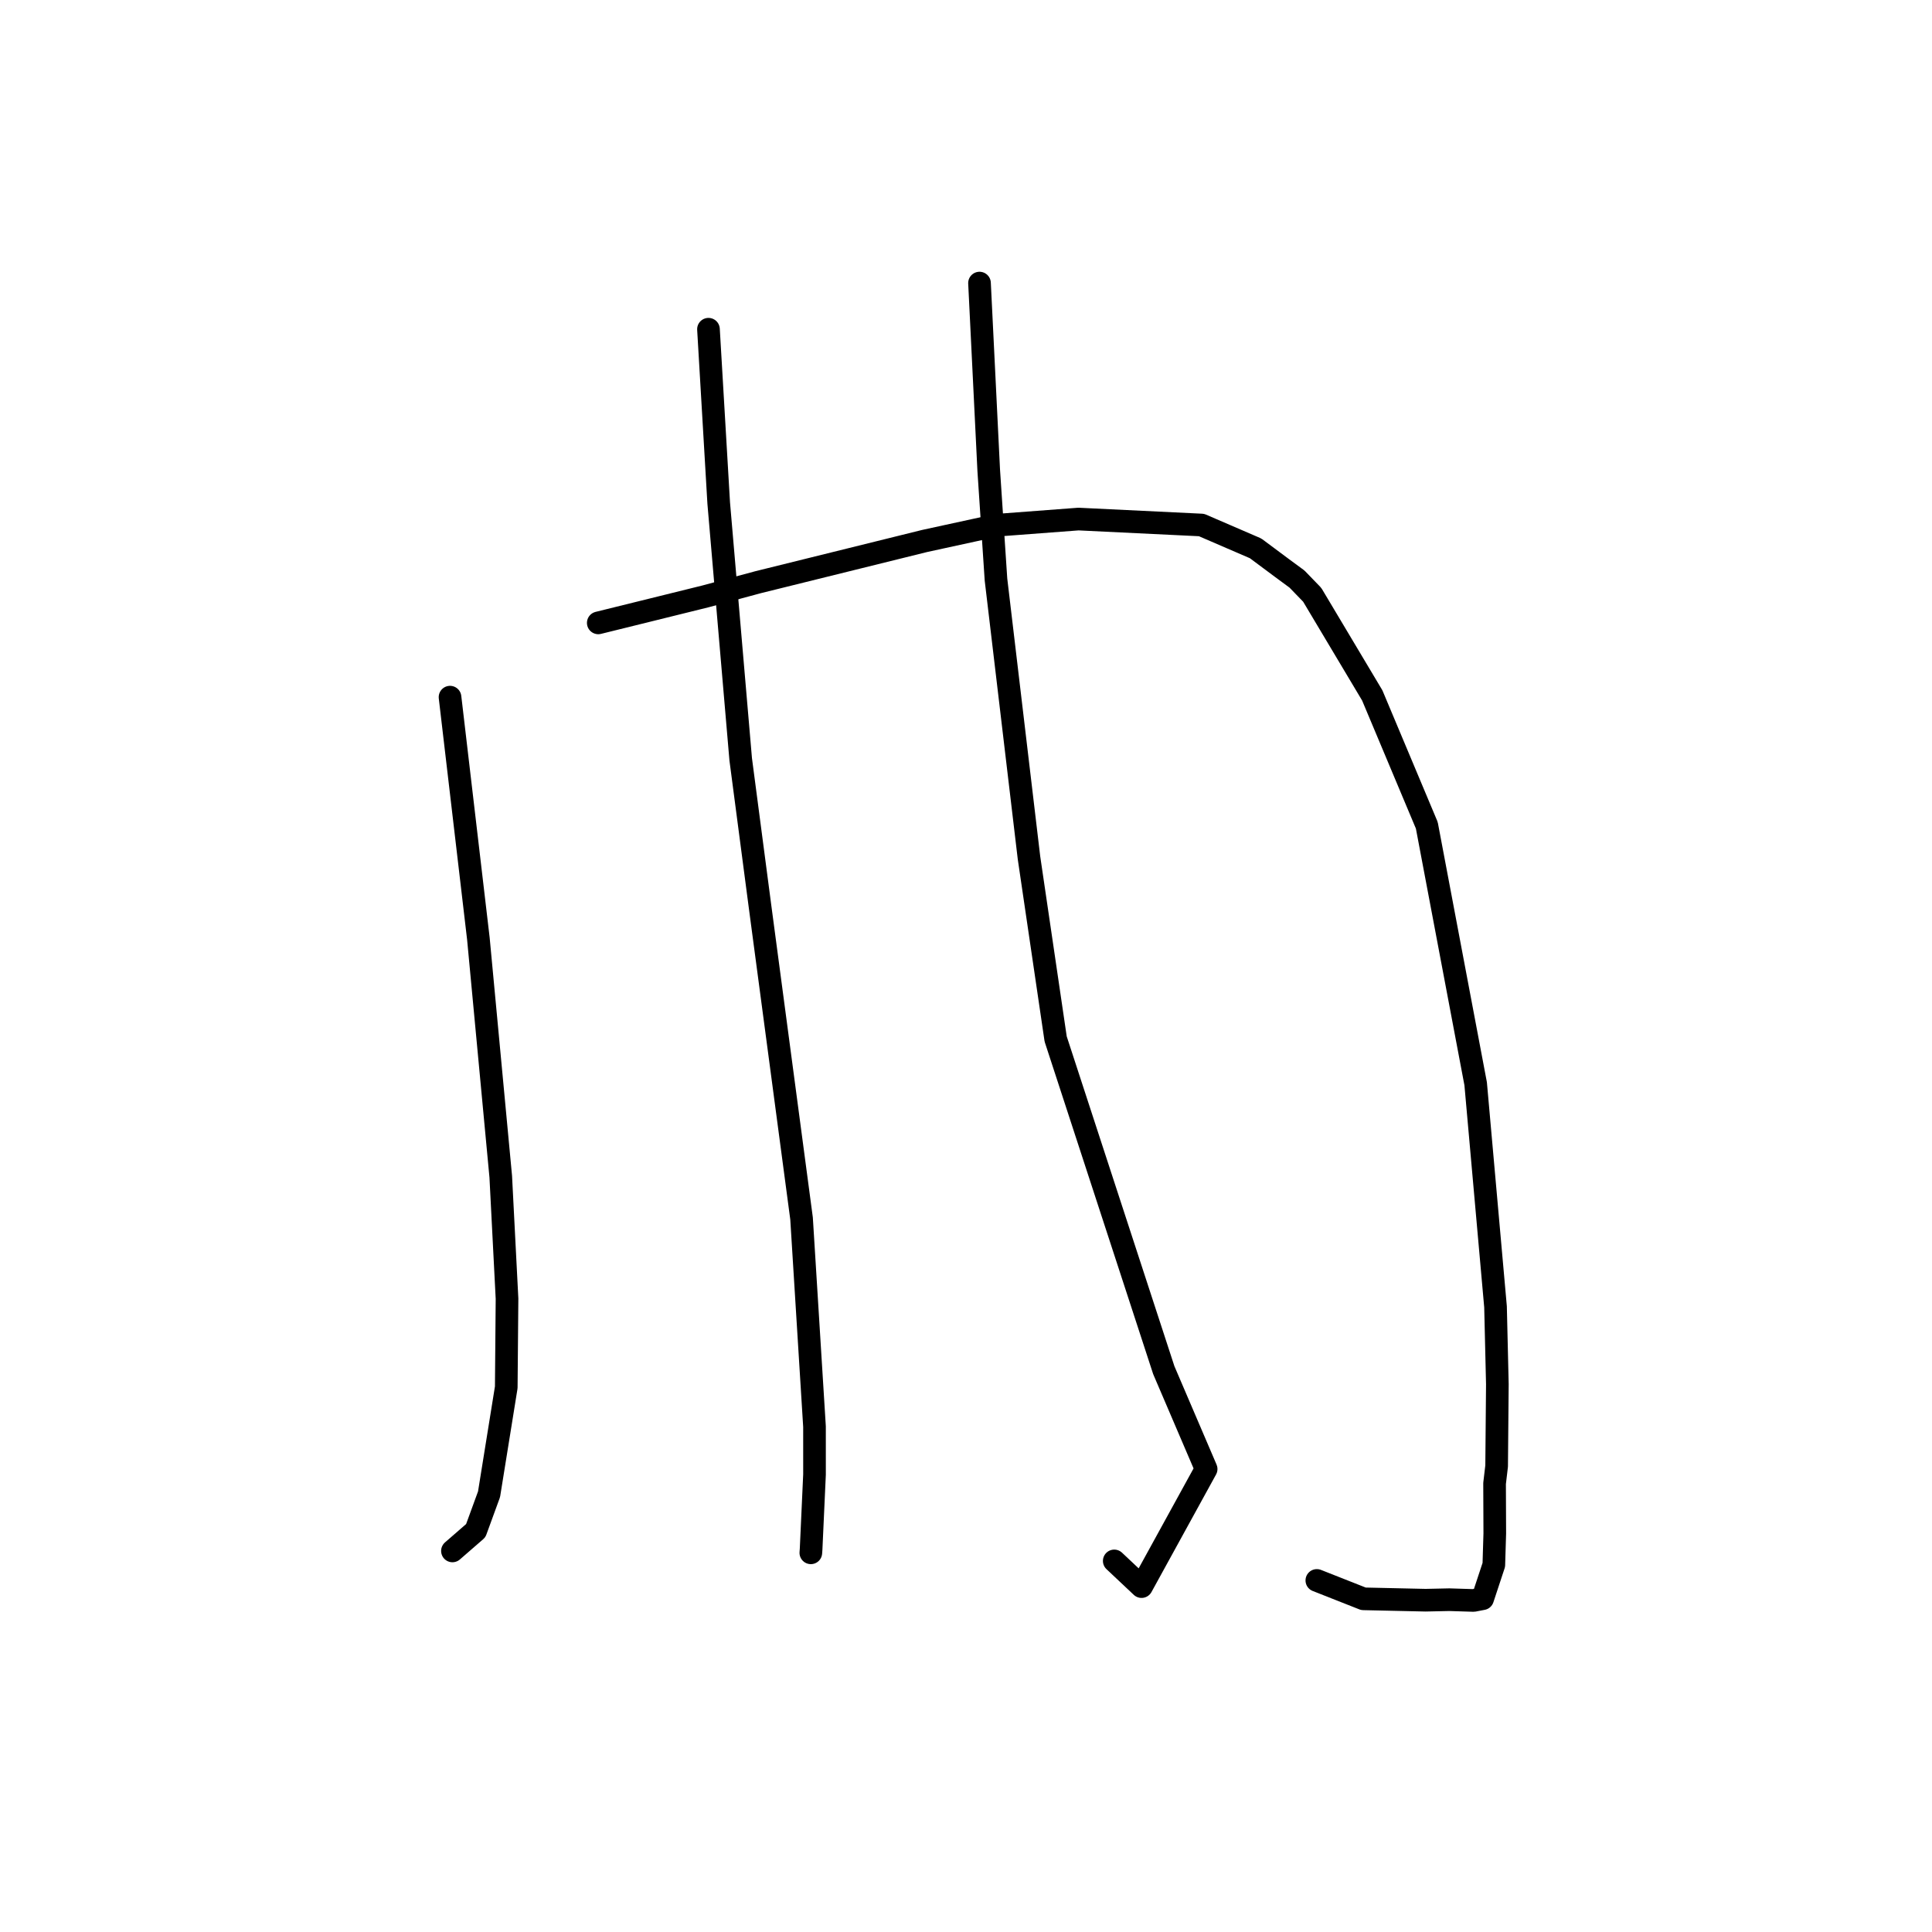 <?xml version="1.0" standalone="no"?>
    <svg width="256" height="256" xmlns="http://www.w3.org/2000/svg" version="1.1">
    <polyline stroke="black" stroke-width="3" stroke-linecap="round" fill="transparent" stroke-linejoin="round" points="59.631 92.377 61.509 108.372 63.387 124.367 66.352 155.909 67.183 172.082 67.082 183.828 64.801 197.997 63.038 202.823 60.232 205.262 59.951 205.506 " />
        <polyline stroke="black" stroke-width="3" stroke-linecap="round" fill="transparent" stroke-linejoin="round" points="79.274 82.536 86.368 80.783 93.462 79.029 100.469 77.14 122.522 71.682 132.123 69.592 142.901 68.778 159.209 69.567 166.371 72.659 169.883 75.275 171.858 76.73 173.875 78.814 181.83 92.144 189.059 109.359 195.533 143.604 198.165 173.158 198.408 183.415 198.312 194.255 198.039 196.564 198.066 203.192 197.94 207.349 196.458 211.836 195.255 212.068 192.04 211.967 188.897 212.035 180.665 211.853 174.923 209.587 174.488 209.415 " />
        <polyline stroke="black" stroke-width="3" stroke-linecap="round" fill="transparent" stroke-linejoin="round" points="93.876 43.624 94.554 55.136 95.232 66.647 98.147 100.615 100.727 120.256 106.21 161.454 107.926 189.038 107.927 195.38 107.475 205.279 107.44 205.757 " />
        <polyline stroke="black" stroke-width="3" stroke-linecap="round" fill="transparent" stroke-linejoin="round" points="129.79 37.51 130.401 49.916 131.011 62.323 131.973 76.794 136.347 113.666 139.881 137.672 154.209 181.554 159.82 194.654 151.261 210.234 147.643 206.829 " />
        </svg>